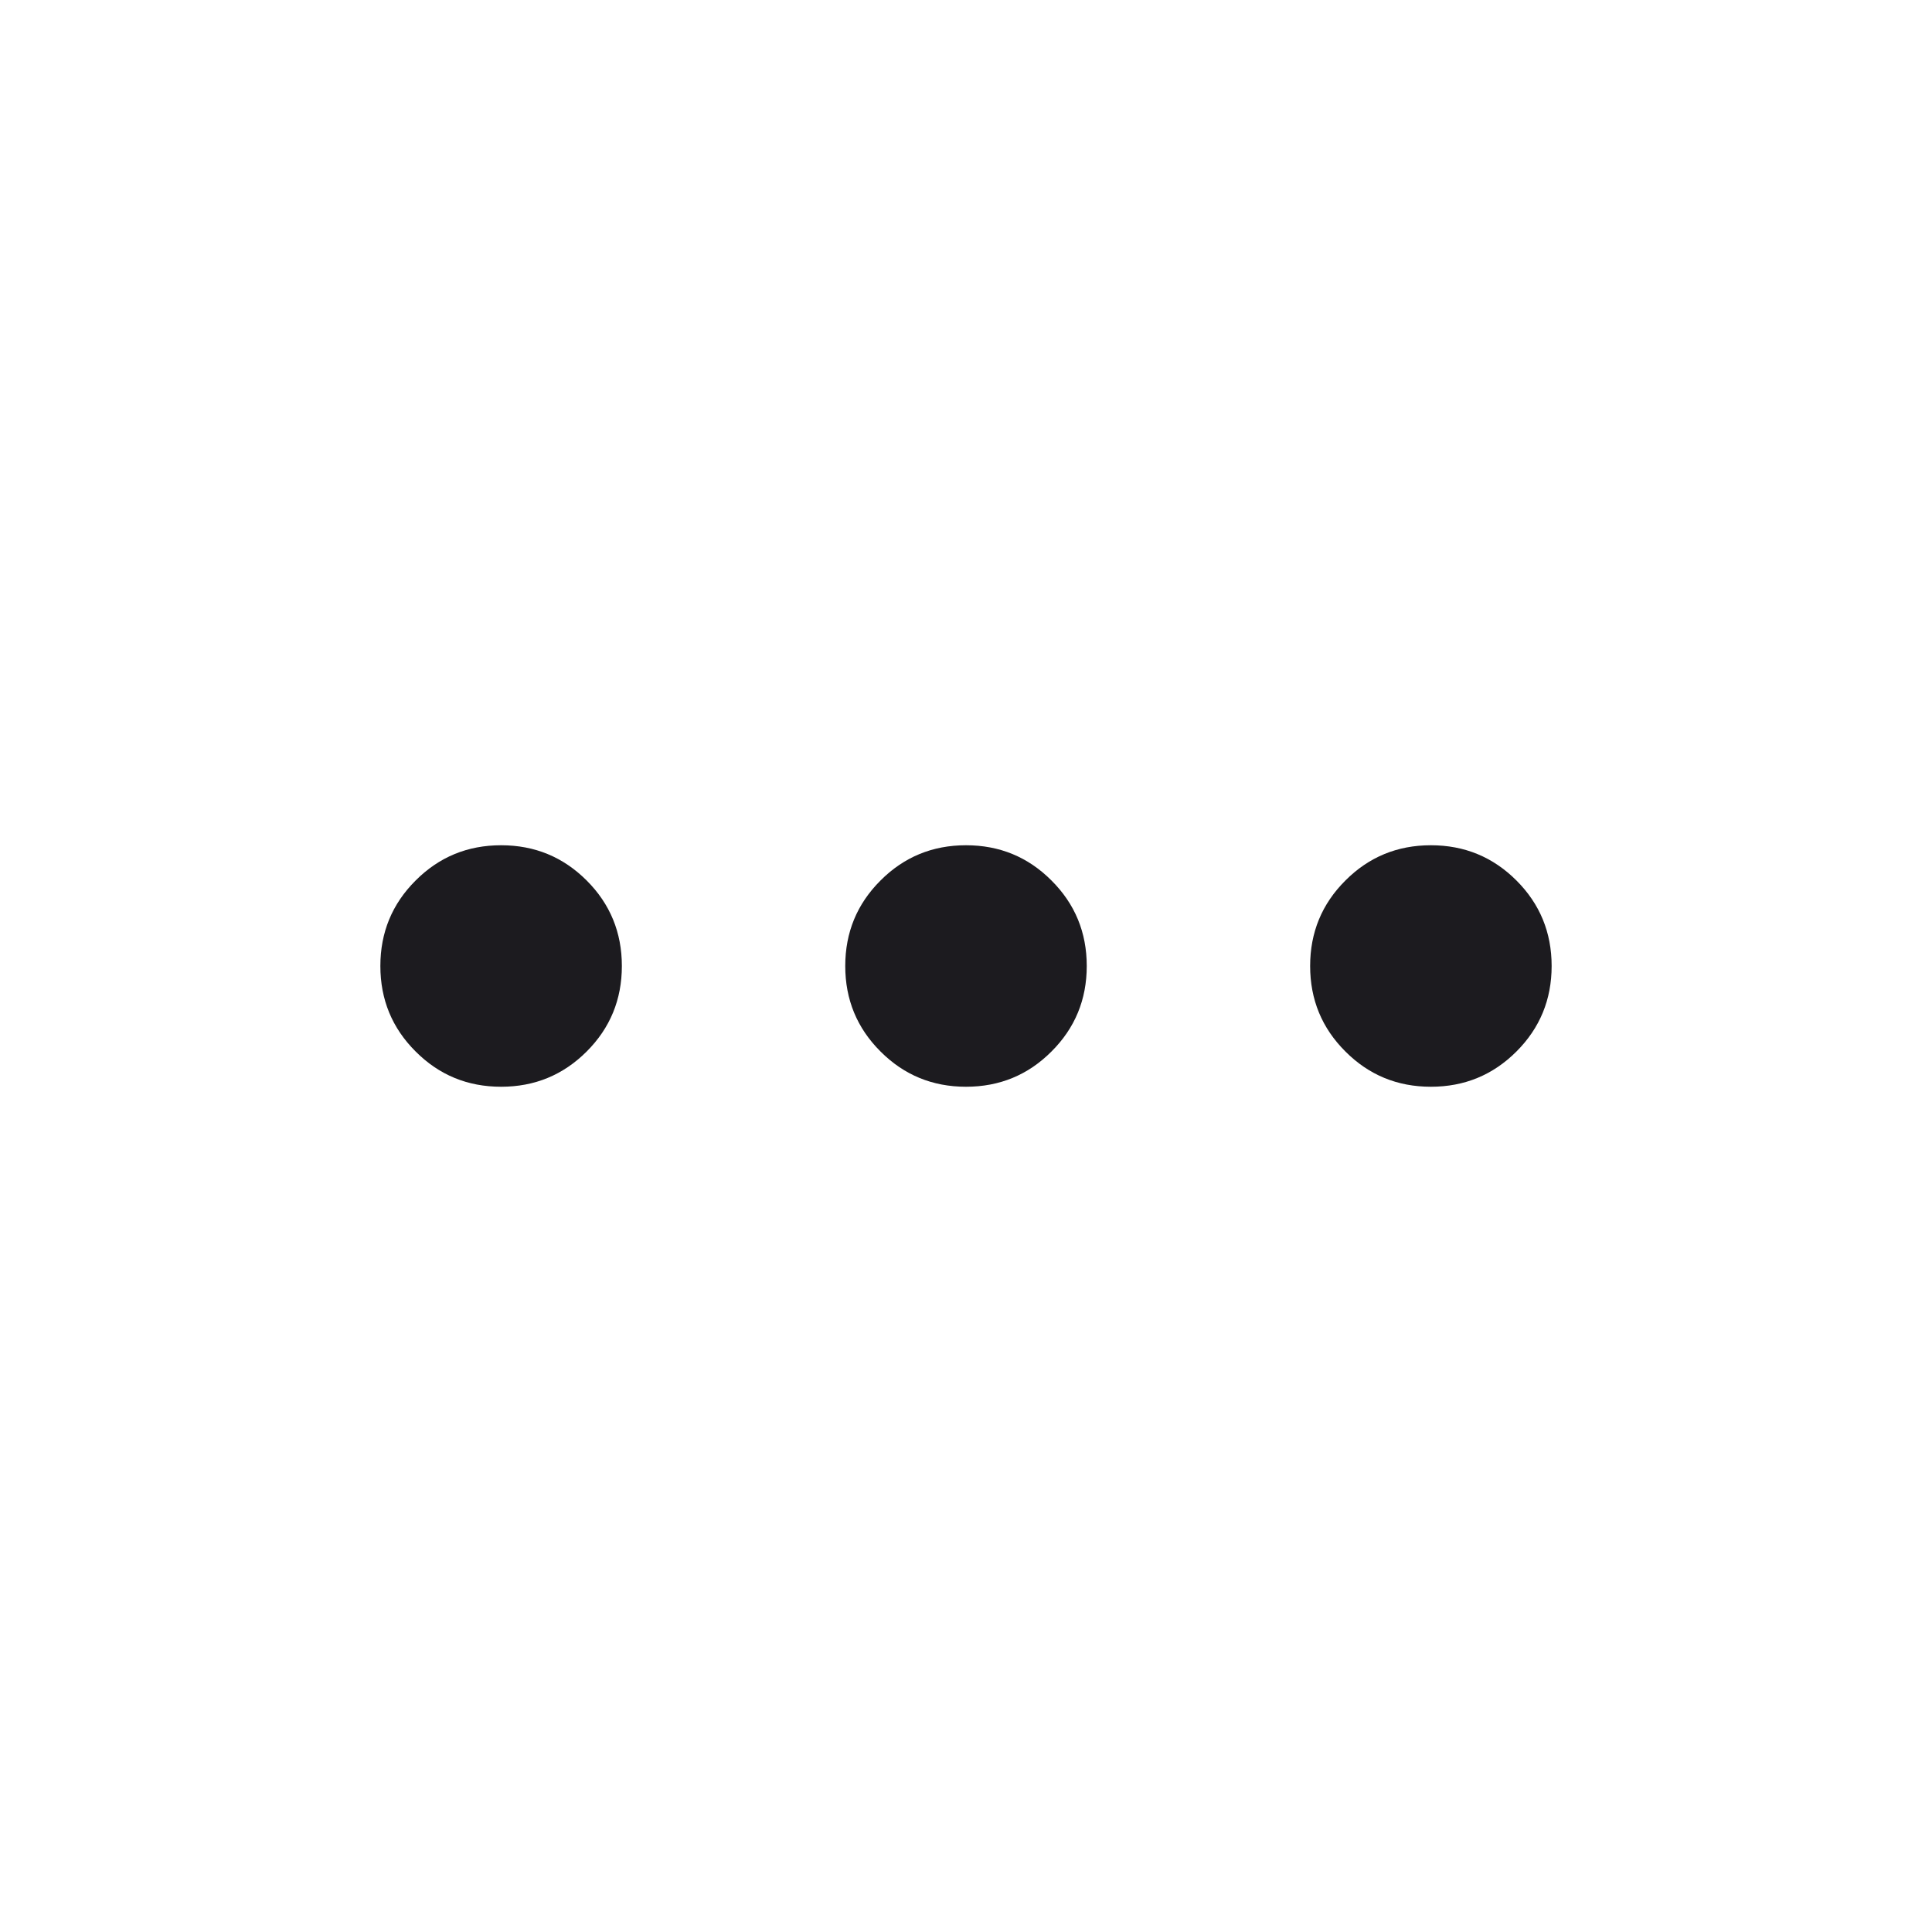 <svg width="24" height="24" viewBox="0 0 24 24" fill="none" xmlns="http://www.w3.org/2000/svg">
<mask id="mask0_82_565" style="mask-type:alpha" maskUnits="userSpaceOnUse" x="0" y="0" width="24" height="24">
<rect width="24" height="24" fill="#C4C4C4"/>
</mask>
<g mask="url(#mask0_82_565)">
<path d="M6.225 13.5C5.808 13.5 5.454 13.354 5.163 13.062C4.871 12.771 4.725 12.417 4.725 12C4.725 11.583 4.871 11.229 5.163 10.938C5.454 10.646 5.808 10.5 6.225 10.5C6.642 10.5 6.996 10.646 7.288 10.938C7.579 11.229 7.725 11.583 7.725 12C7.725 12.417 7.579 12.771 7.288 13.062C6.996 13.354 6.642 13.5 6.225 13.5ZM12 13.5C11.583 13.5 11.229 13.354 10.938 13.062C10.646 12.771 10.5 12.417 10.5 12C10.5 11.583 10.646 11.229 10.938 10.938C11.229 10.646 11.583 10.5 12 10.5C12.417 10.5 12.771 10.646 13.062 10.938C13.354 11.229 13.5 11.583 13.5 12C13.5 12.417 13.354 12.771 13.062 13.062C12.771 13.354 12.417 13.5 12 13.5ZM17.775 13.5C17.358 13.5 17.004 13.354 16.713 13.062C16.421 12.771 16.275 12.417 16.275 12C16.275 11.583 16.421 11.229 16.713 10.938C17.004 10.646 17.358 10.5 17.775 10.5C18.192 10.5 18.546 10.646 18.838 10.938C19.129 11.229 19.275 11.583 19.275 12C19.275 12.417 19.129 12.771 18.838 13.062C18.546 13.354 18.192 13.5 17.775 13.5Z" fill="#1C1B1F"/>
</g>
</svg>
